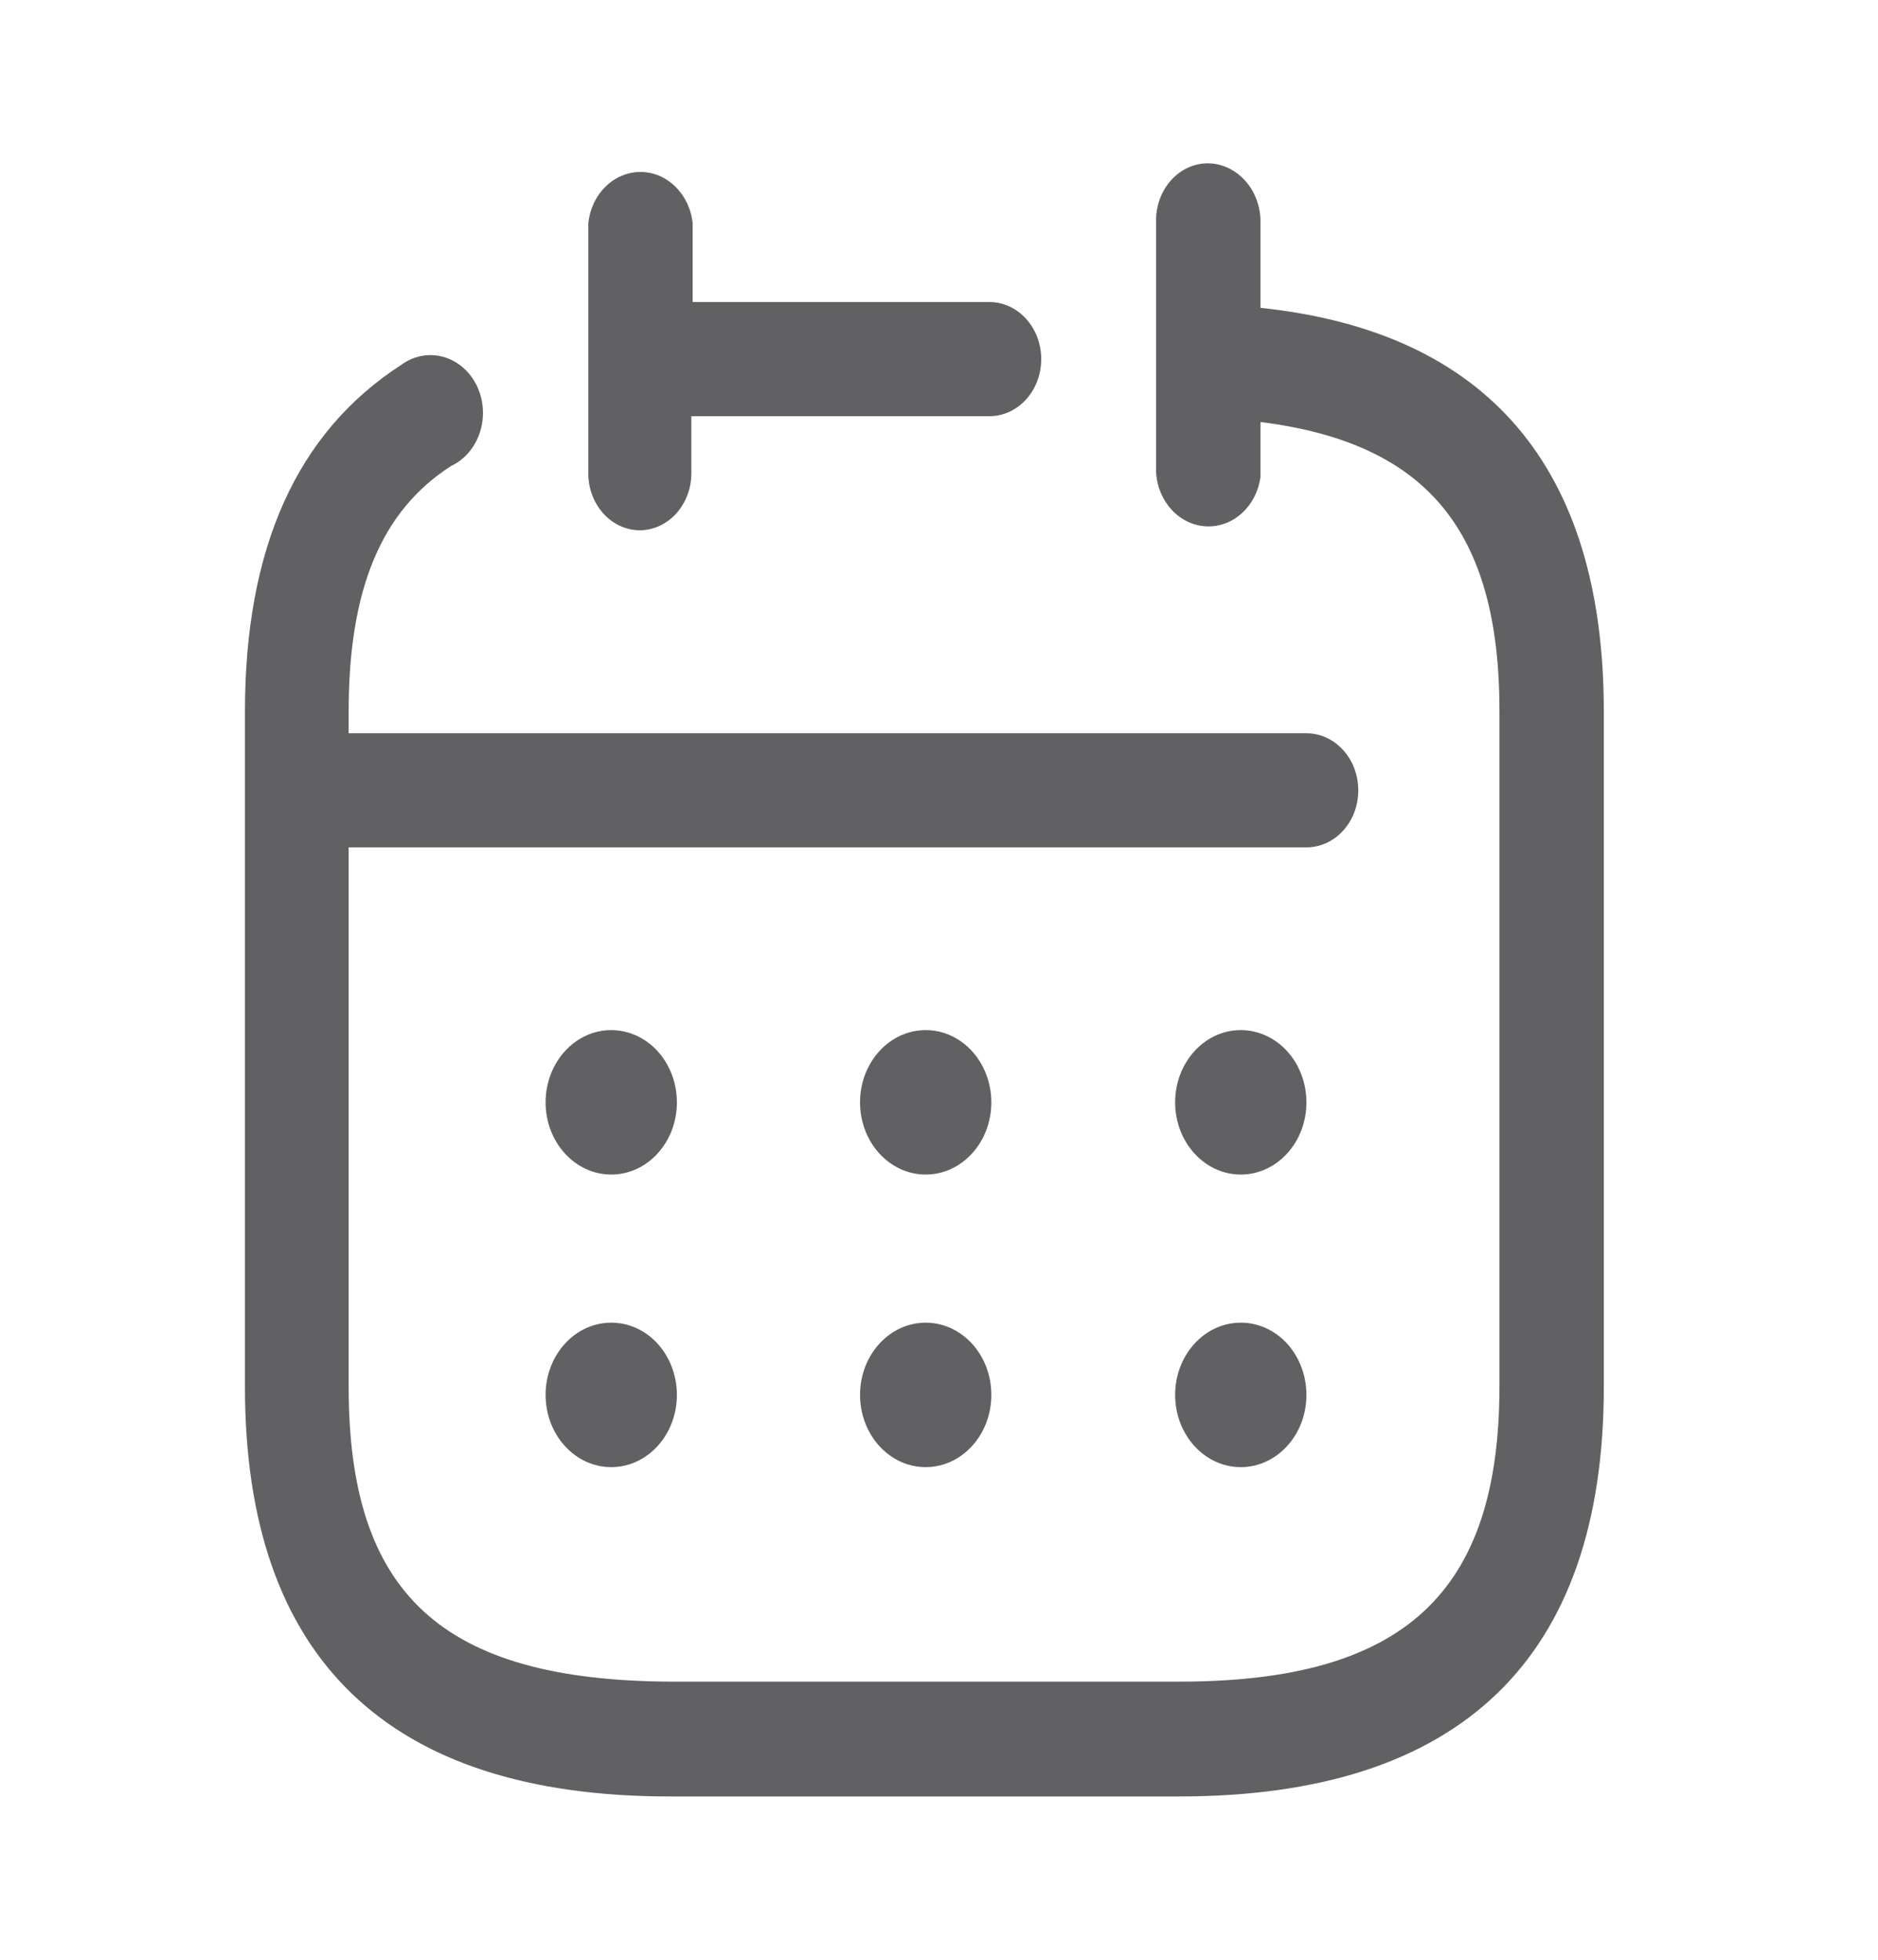 <svg width="23" height="24" viewBox="0 0 23 24" fill="none" xmlns="http://www.w3.org/2000/svg">
<path fill-rule="evenodd" clip-rule="evenodd" d="M15.437 2.735V3.77C18.219 4.062 19.642 5.725 19.642 8.714V16.985C19.642 20.311 17.889 22 14.44 22H8.202C4.753 22 3 20.311 3 16.985V8.714C3 6.724 3.627 5.3 4.913 4.469C5.116 4.319 5.379 4.309 5.591 4.442C5.803 4.575 5.928 4.829 5.914 5.097C5.9 5.365 5.749 5.602 5.524 5.707C4.672 6.255 4.27 7.211 4.27 8.714V8.98H16C16.351 8.98 16.635 9.293 16.635 9.679C16.635 10.065 16.351 10.377 16 10.377H4.27V16.985C4.27 19.523 5.412 20.576 8.202 20.594H14.44C17.19 20.594 18.364 19.515 18.364 16.976V8.706C18.364 6.494 17.471 5.424 15.437 5.168V5.84C15.39 6.198 15.105 6.46 14.776 6.446C14.448 6.432 14.181 6.148 14.159 5.787V2.673C14.165 2.486 14.239 2.31 14.365 2.183C14.49 2.057 14.656 1.991 14.826 2.001C15.176 2.025 15.447 2.349 15.437 2.735ZM8.278 6.293C8.157 6.424 7.994 6.497 7.824 6.494C7.476 6.485 7.2 6.169 7.205 5.787V2.735C7.241 2.377 7.516 2.106 7.844 2.106C8.171 2.106 8.446 2.377 8.483 2.735V3.699H12.117C12.468 3.699 12.752 4.012 12.752 4.398C12.752 4.784 12.468 5.097 12.117 5.097H8.467V5.796C8.467 5.982 8.399 6.161 8.278 6.293ZM15.196 12.615C14.752 12.615 14.392 13.011 14.392 13.5C14.392 13.988 14.752 14.384 15.196 14.384C15.64 14.384 16 13.988 16 13.5C16 13.264 15.914 13.037 15.762 12.871C15.609 12.705 15.403 12.613 15.188 12.615H15.196ZM10.533 13.5C10.533 13.011 10.893 12.615 11.337 12.615C11.781 12.615 12.141 13.011 12.141 13.5C12.141 13.988 11.781 14.384 11.337 14.384C10.893 14.384 10.533 13.988 10.533 13.5ZM7.486 12.615C7.042 12.615 6.682 13.011 6.682 13.5C6.682 13.988 7.042 14.384 7.486 14.384C7.93 14.384 8.29 13.988 8.29 13.5C8.29 13.264 8.204 13.037 8.052 12.871C7.899 12.705 7.693 12.613 7.478 12.615H7.486ZM14.392 17.082C14.392 16.593 14.752 16.198 15.196 16.198H15.188C15.403 16.195 15.609 16.287 15.762 16.453C15.914 16.62 16 16.846 16 17.082C16 17.571 15.64 17.967 15.196 17.967C14.752 17.967 14.392 17.571 14.392 17.082ZM11.337 16.198C10.893 16.198 10.533 16.593 10.533 17.082C10.533 17.571 10.893 17.967 11.337 17.967C11.781 17.967 12.141 17.571 12.141 17.082C12.141 16.593 11.781 16.198 11.337 16.198ZM6.682 17.082C6.682 16.593 7.042 16.198 7.486 16.198H7.478C7.693 16.195 7.899 16.287 8.052 16.453C8.204 16.62 8.29 16.846 8.29 17.082C8.29 17.571 7.93 17.967 7.486 17.967C7.042 17.967 6.682 17.571 6.682 17.082Z" fill="#616164"/>
</svg>
